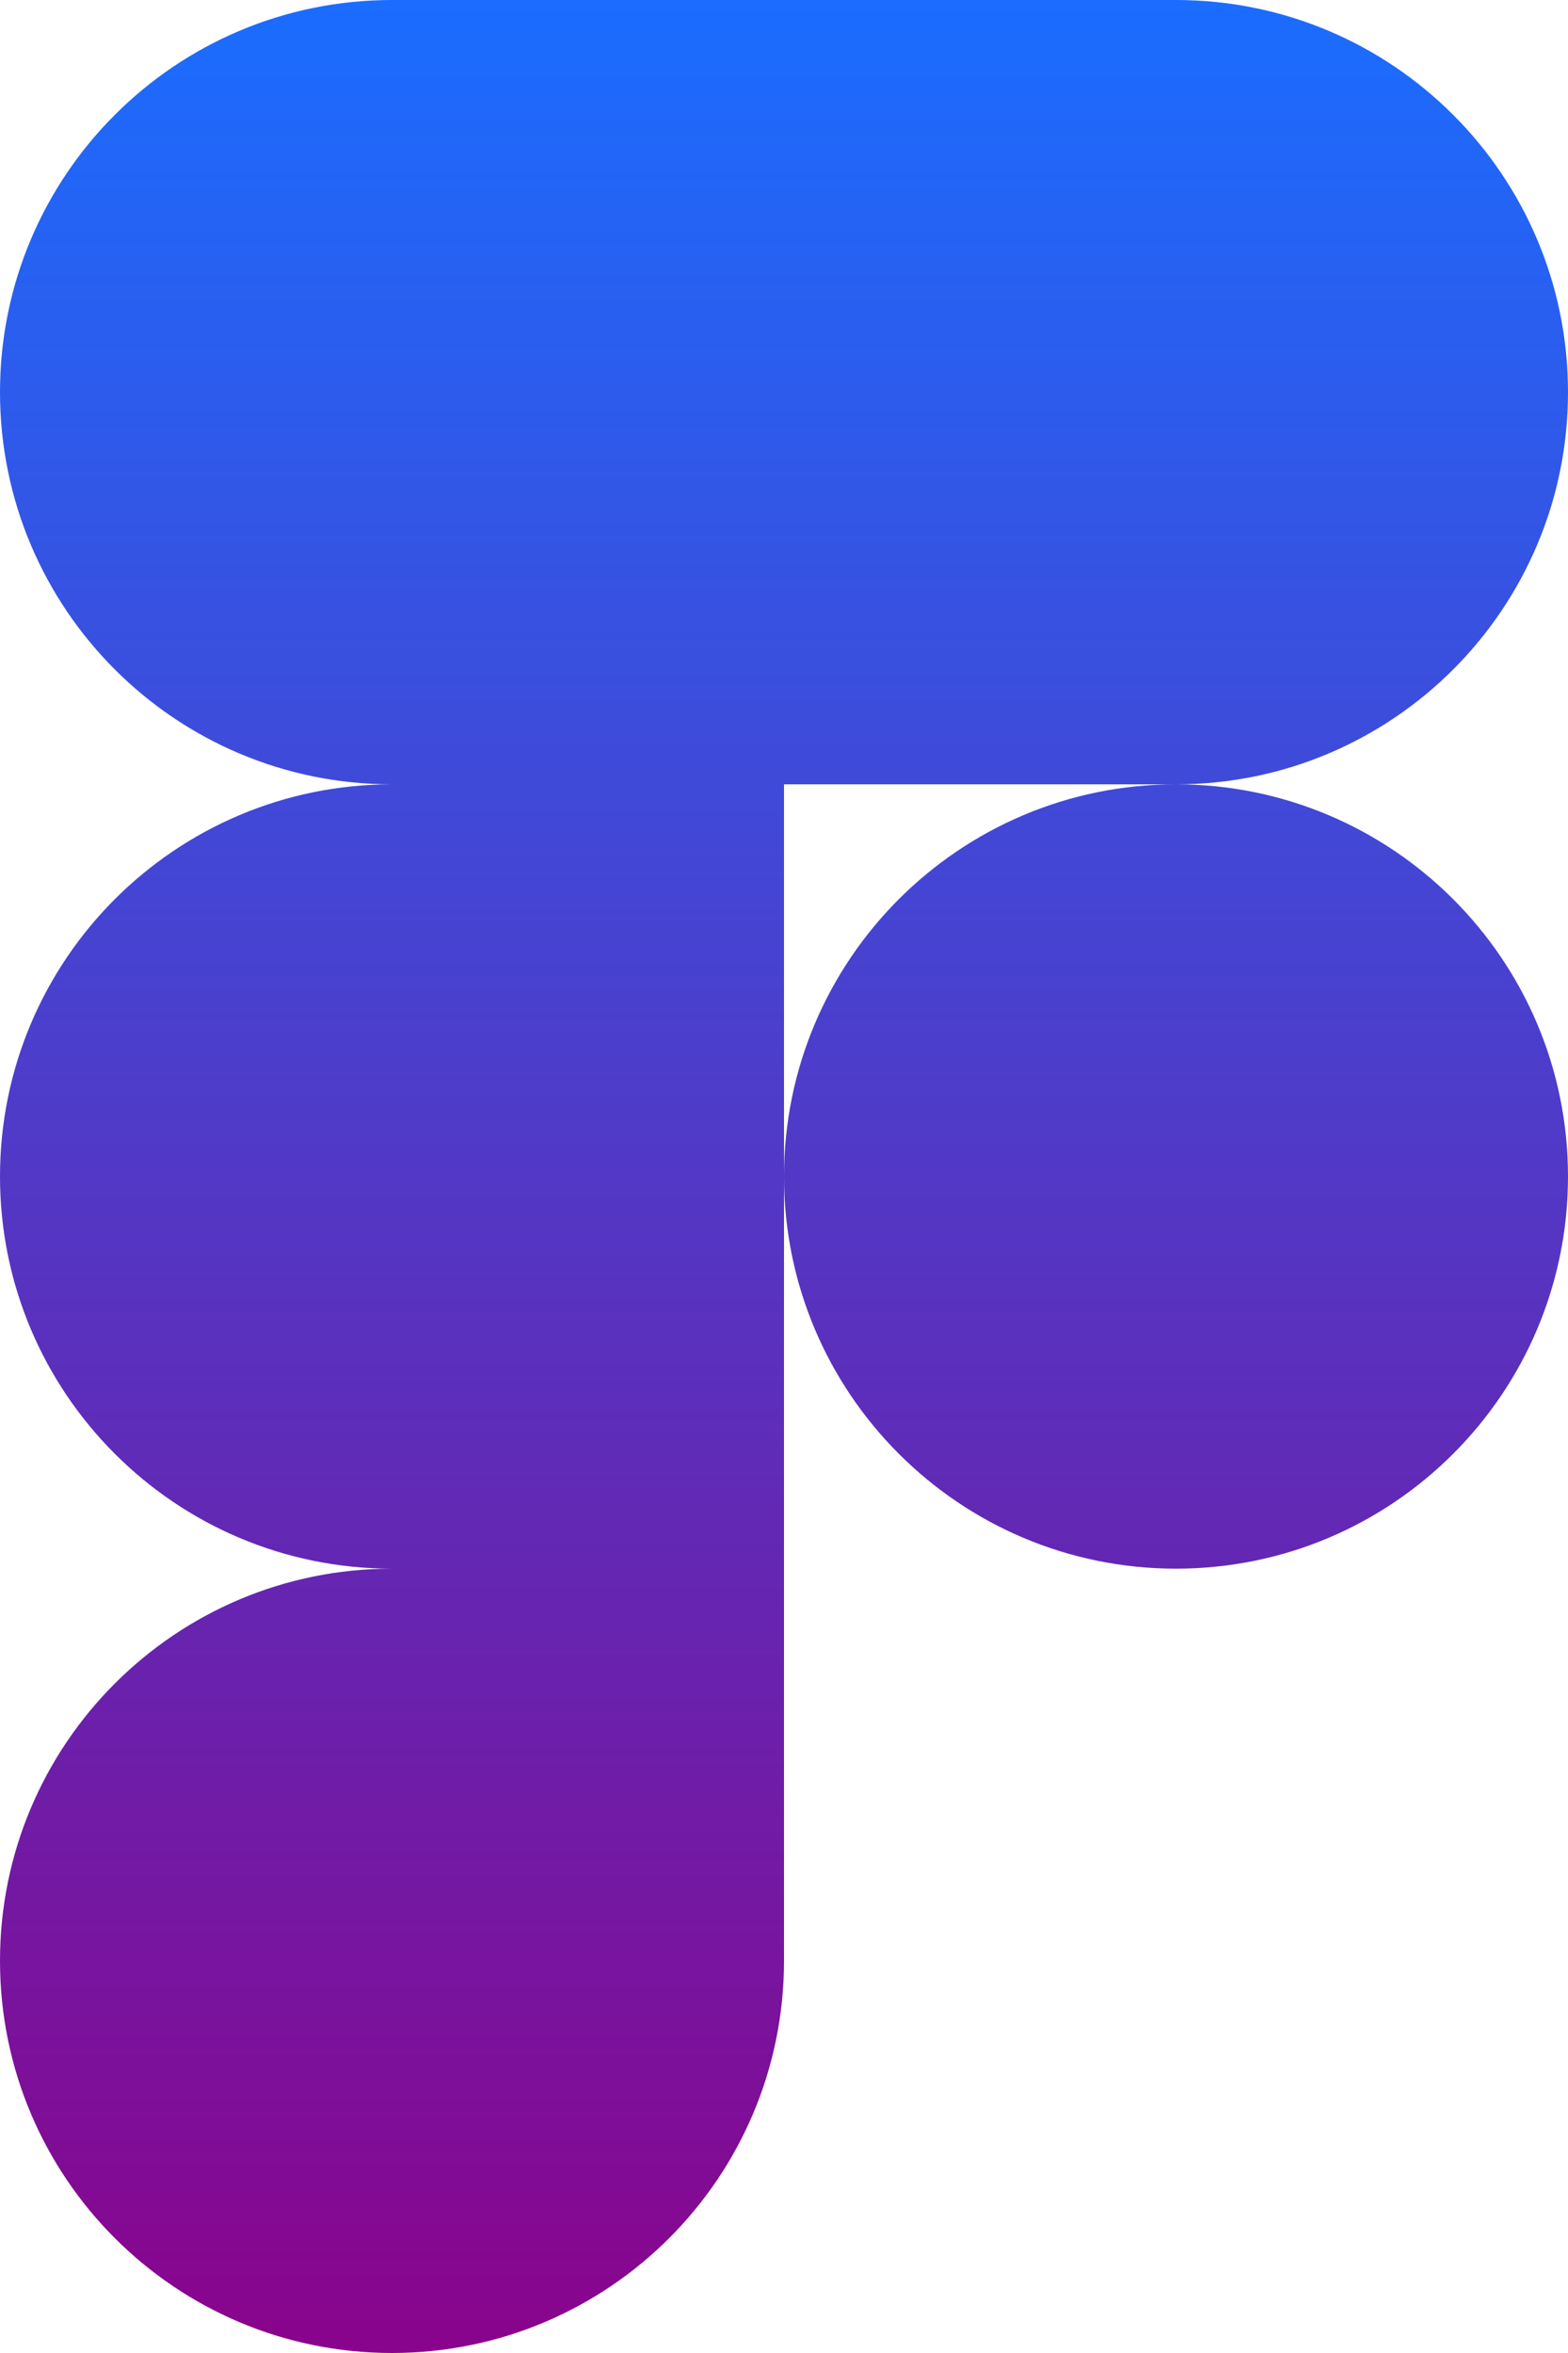 <svg xmlns="http://www.w3.org/2000/svg" width="30" height="45" viewBox="0 0 30 45" fill="none">
  <path fill-rule="evenodd" clip-rule="evenodd" d="M15 22.5C15 18.358 18.358 15 22.5 15C26.642 15 30 18.358 30 22.5C30 26.642 26.642 30 22.5 30C18.358 30 15 26.642 15 22.5Z" fill="url(#paint0_linear_124_229)"/>
  <path fill-rule="evenodd" clip-rule="evenodd" d="M0 37.5C0 33.358 3.358 30 7.5 30H15V37.5C15 41.642 11.642 45 7.5 45C3.358 45 0 41.642 0 37.5Z" fill="url(#paint1_linear_124_229)"/>
  <path fill-rule="evenodd" clip-rule="evenodd" d="M15 0V15H22.5C26.642 15 30 11.642 30 7.5C30 3.358 26.642 0 22.5 0H15Z" fill="url(#paint2_linear_124_229)"/>
  <path fill-rule="evenodd" clip-rule="evenodd" d="M0 7.5C0 11.642 3.358 15 7.5 15H15V0H7.5C3.358 0 0 3.358 0 7.5Z" fill="url(#paint3_linear_124_229)"/>
  <path fill-rule="evenodd" clip-rule="evenodd" d="M0 22.5C0 26.642 3.358 30 7.5 30H15V15H7.5C3.358 15 0 18.358 0 22.5Z" fill="url(#paint4_linear_124_229)"/>
  <defs>
    <linearGradient id="paint0_linear_124_229" x1="15" y1="0" x2="15" y2="45" gradientUnits="userSpaceOnUse">
      <stop stop-color="#1A6DFF"/>
      <stop offset="1" stop-color="#8A038C"/>
    </linearGradient>
    <linearGradient id="paint1_linear_124_229" x1="15" y1="0" x2="15" y2="45" gradientUnits="userSpaceOnUse">
      <stop stop-color="#1A6DFF"/>
      <stop offset="1" stop-color="#8A038C"/>
    </linearGradient>
    <linearGradient id="paint2_linear_124_229" x1="15" y1="0" x2="15" y2="45" gradientUnits="userSpaceOnUse">
      <stop stop-color="#1A6DFF"/>
      <stop offset="1" stop-color="#8A038C"/>
    </linearGradient>
    <linearGradient id="paint3_linear_124_229" x1="15" y1="0" x2="15" y2="45" gradientUnits="userSpaceOnUse">
      <stop stop-color="#1A6DFF"/>
      <stop offset="1" stop-color="#8A038C"/>
    </linearGradient>
    <linearGradient id="paint4_linear_124_229" x1="15" y1="0" x2="15" y2="45" gradientUnits="userSpaceOnUse">
      <stop stop-color="#1A6DFF"/>
      <stop offset="1" stop-color="#8A038C"/>
    </linearGradient>
  </defs>
</svg>